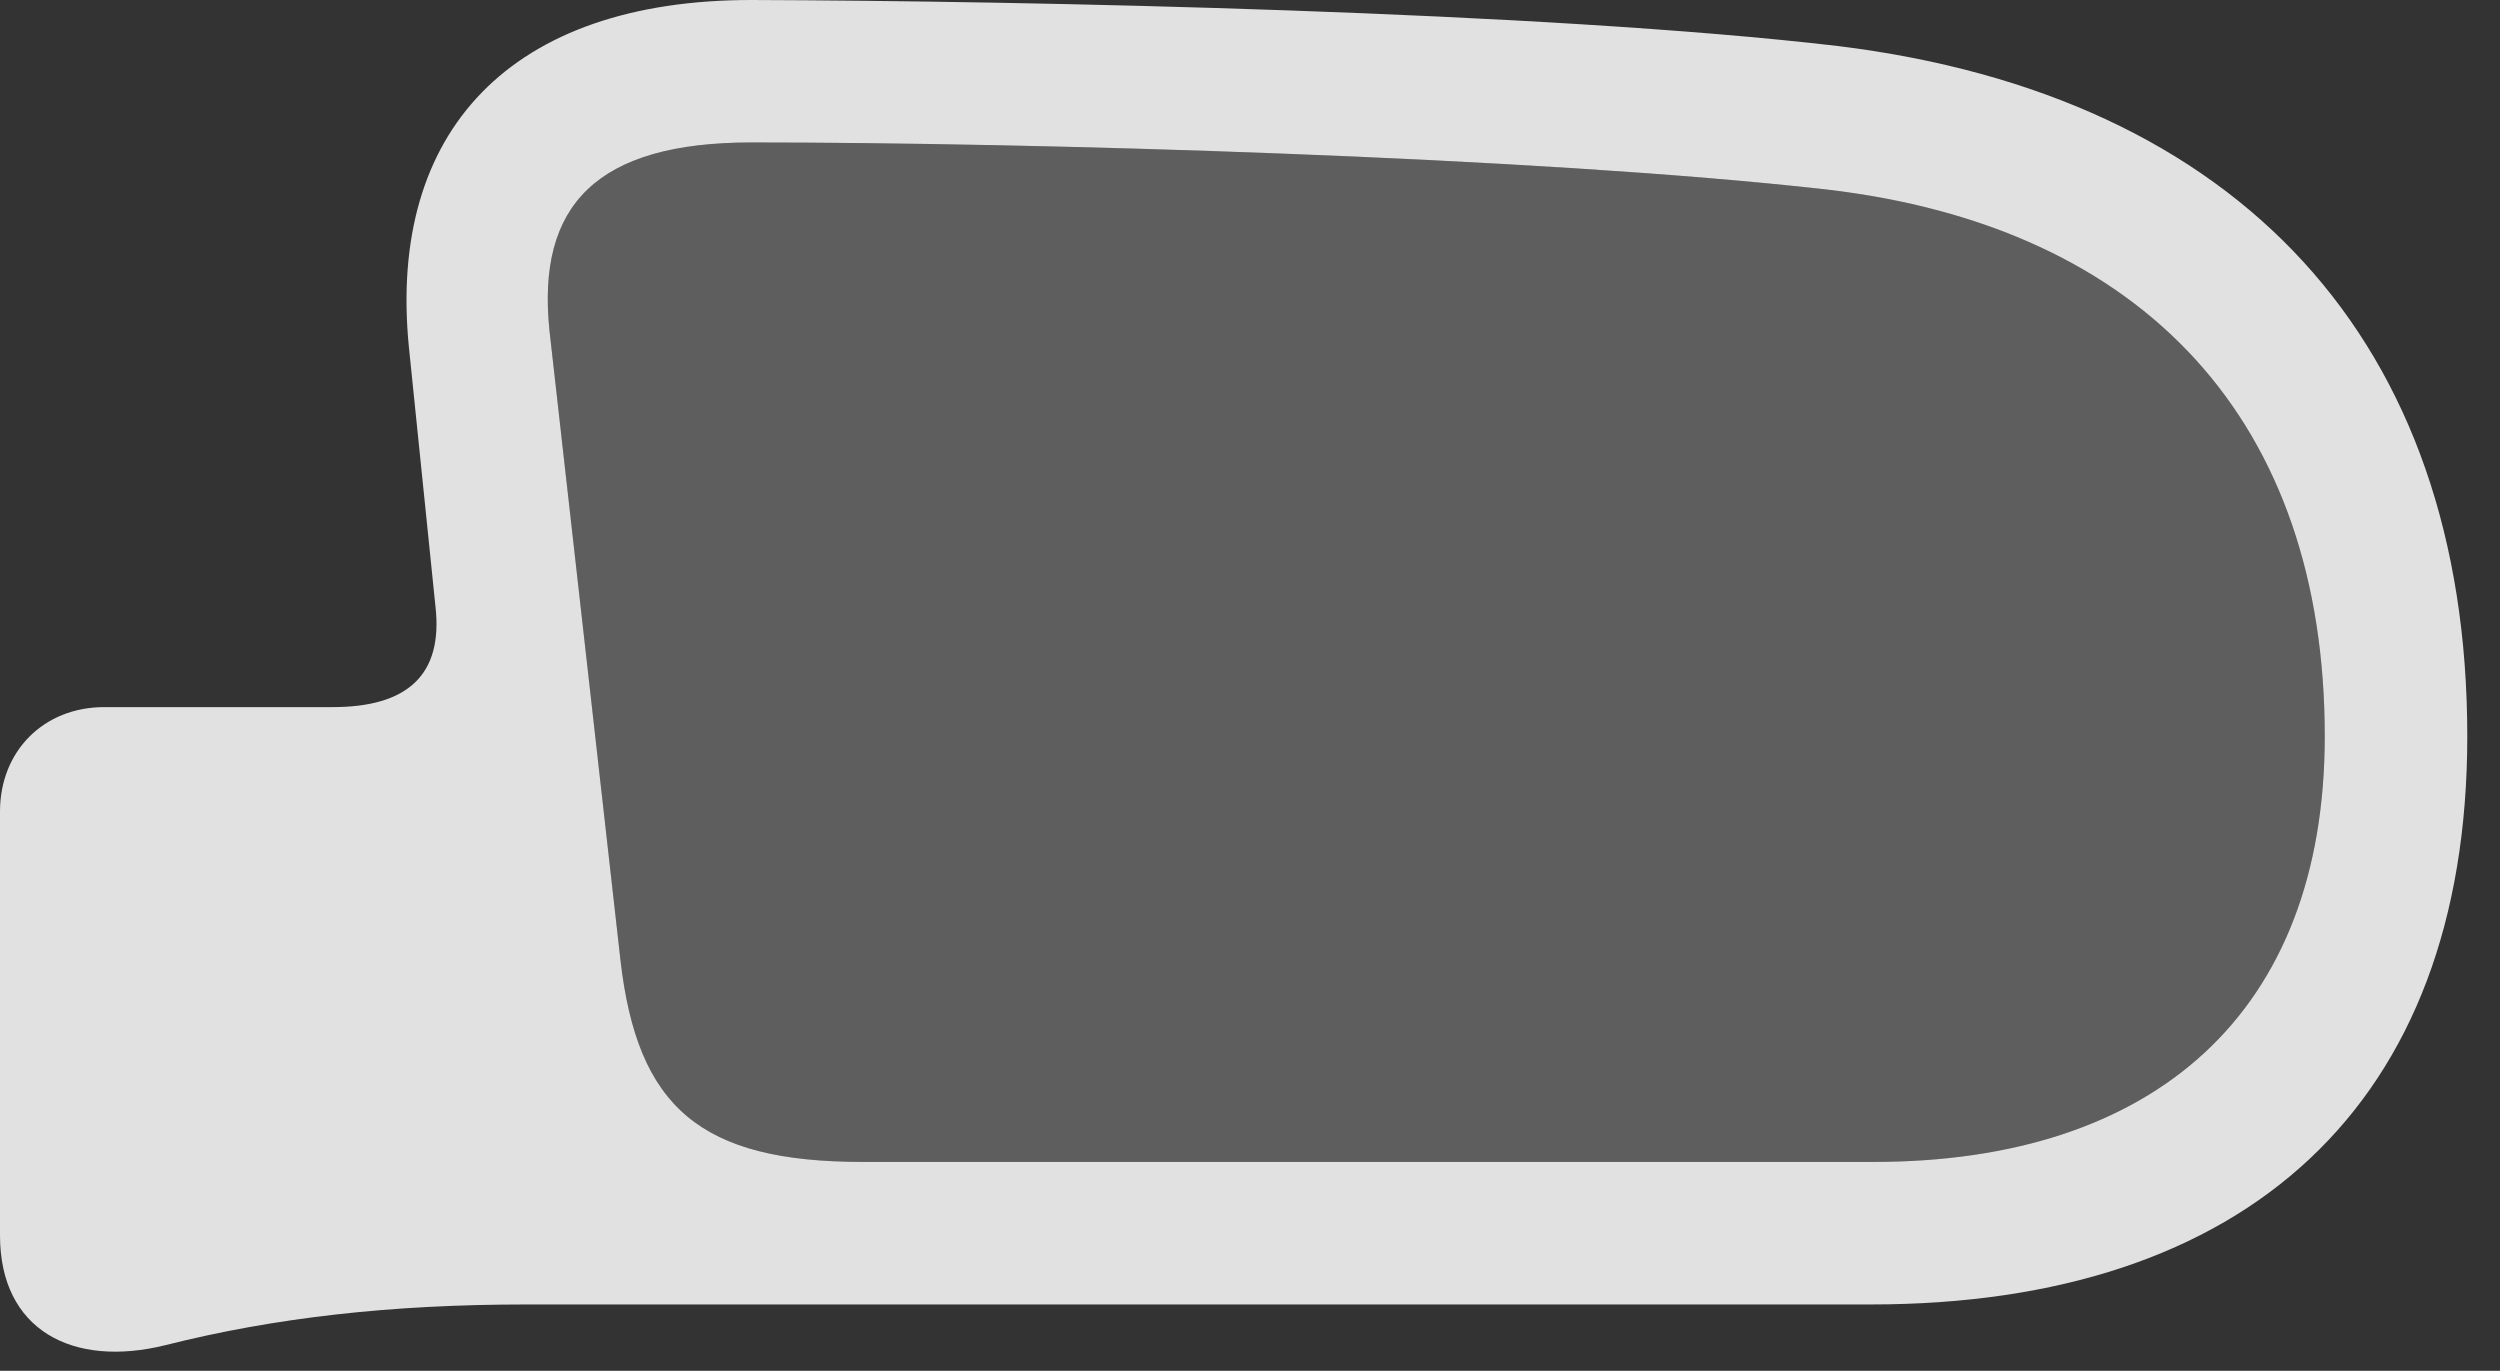 <?xml version="1.0" encoding="UTF-8"?>
<!--Generator: Apple Native CoreSVG 341-->
<!DOCTYPE svg
PUBLIC "-//W3C//DTD SVG 1.1//EN"
       "http://www.w3.org/Graphics/SVG/1.1/DTD/svg11.dtd">
<svg version="1.1" xmlns="http://www.w3.org/2000/svg" xmlns:xlink="http://www.w3.org/1999/xlink" viewBox="0 0 27.588 15.127">
 <rect x="0" y="0" width="27.588" height="15.127" fill="#333333" stroke="none"/>
 <g>
  <rect height="15.127" opacity="0" width="27.588" x="0" y="0"/>
  <path d="M27.227 8.125C27.227 3.77 24.717 1.055 20.283 0.508C17.031 0.127 11.357 0.01 8.291 0C5.635 0 4.277 1.445 4.512 3.828L4.805 6.689C4.893 7.451 4.492 7.803 3.672 7.803L1.152 7.803C0.479 7.803 0 8.291 0 8.955L0 13.633C0 14.678 0.801 15.098 1.826 14.844C3.027 14.541 4.307 14.395 5.811 14.395L20.645 14.395C24.785 14.395 27.227 12.197 27.227 8.125ZM25.654 8.125C25.654 11.172 23.779 12.822 20.674 12.822L9.521 12.822C7.734 12.822 7.031 12.227 6.846 10.586L6.064 3.652C5.918 2.256 6.592 1.572 8.291 1.572C11.357 1.572 16.943 1.729 20.146 2.09C23.691 2.5 25.654 4.678 25.654 8.125Z" fill="white" fill-opacity="0.85"/>
  <path d="M25.654 8.125C25.654 11.172 23.779 12.822 20.674 12.822L9.521 12.822C7.734 12.822 7.031 12.227 6.846 10.586L6.064 3.652C5.918 2.256 6.592 1.572 8.291 1.572C11.357 1.572 16.943 1.729 20.146 2.09C23.691 2.5 25.654 4.678 25.654 8.125Z" fill="white" fill-opacity="0.212"/>
 </g>
</svg>
